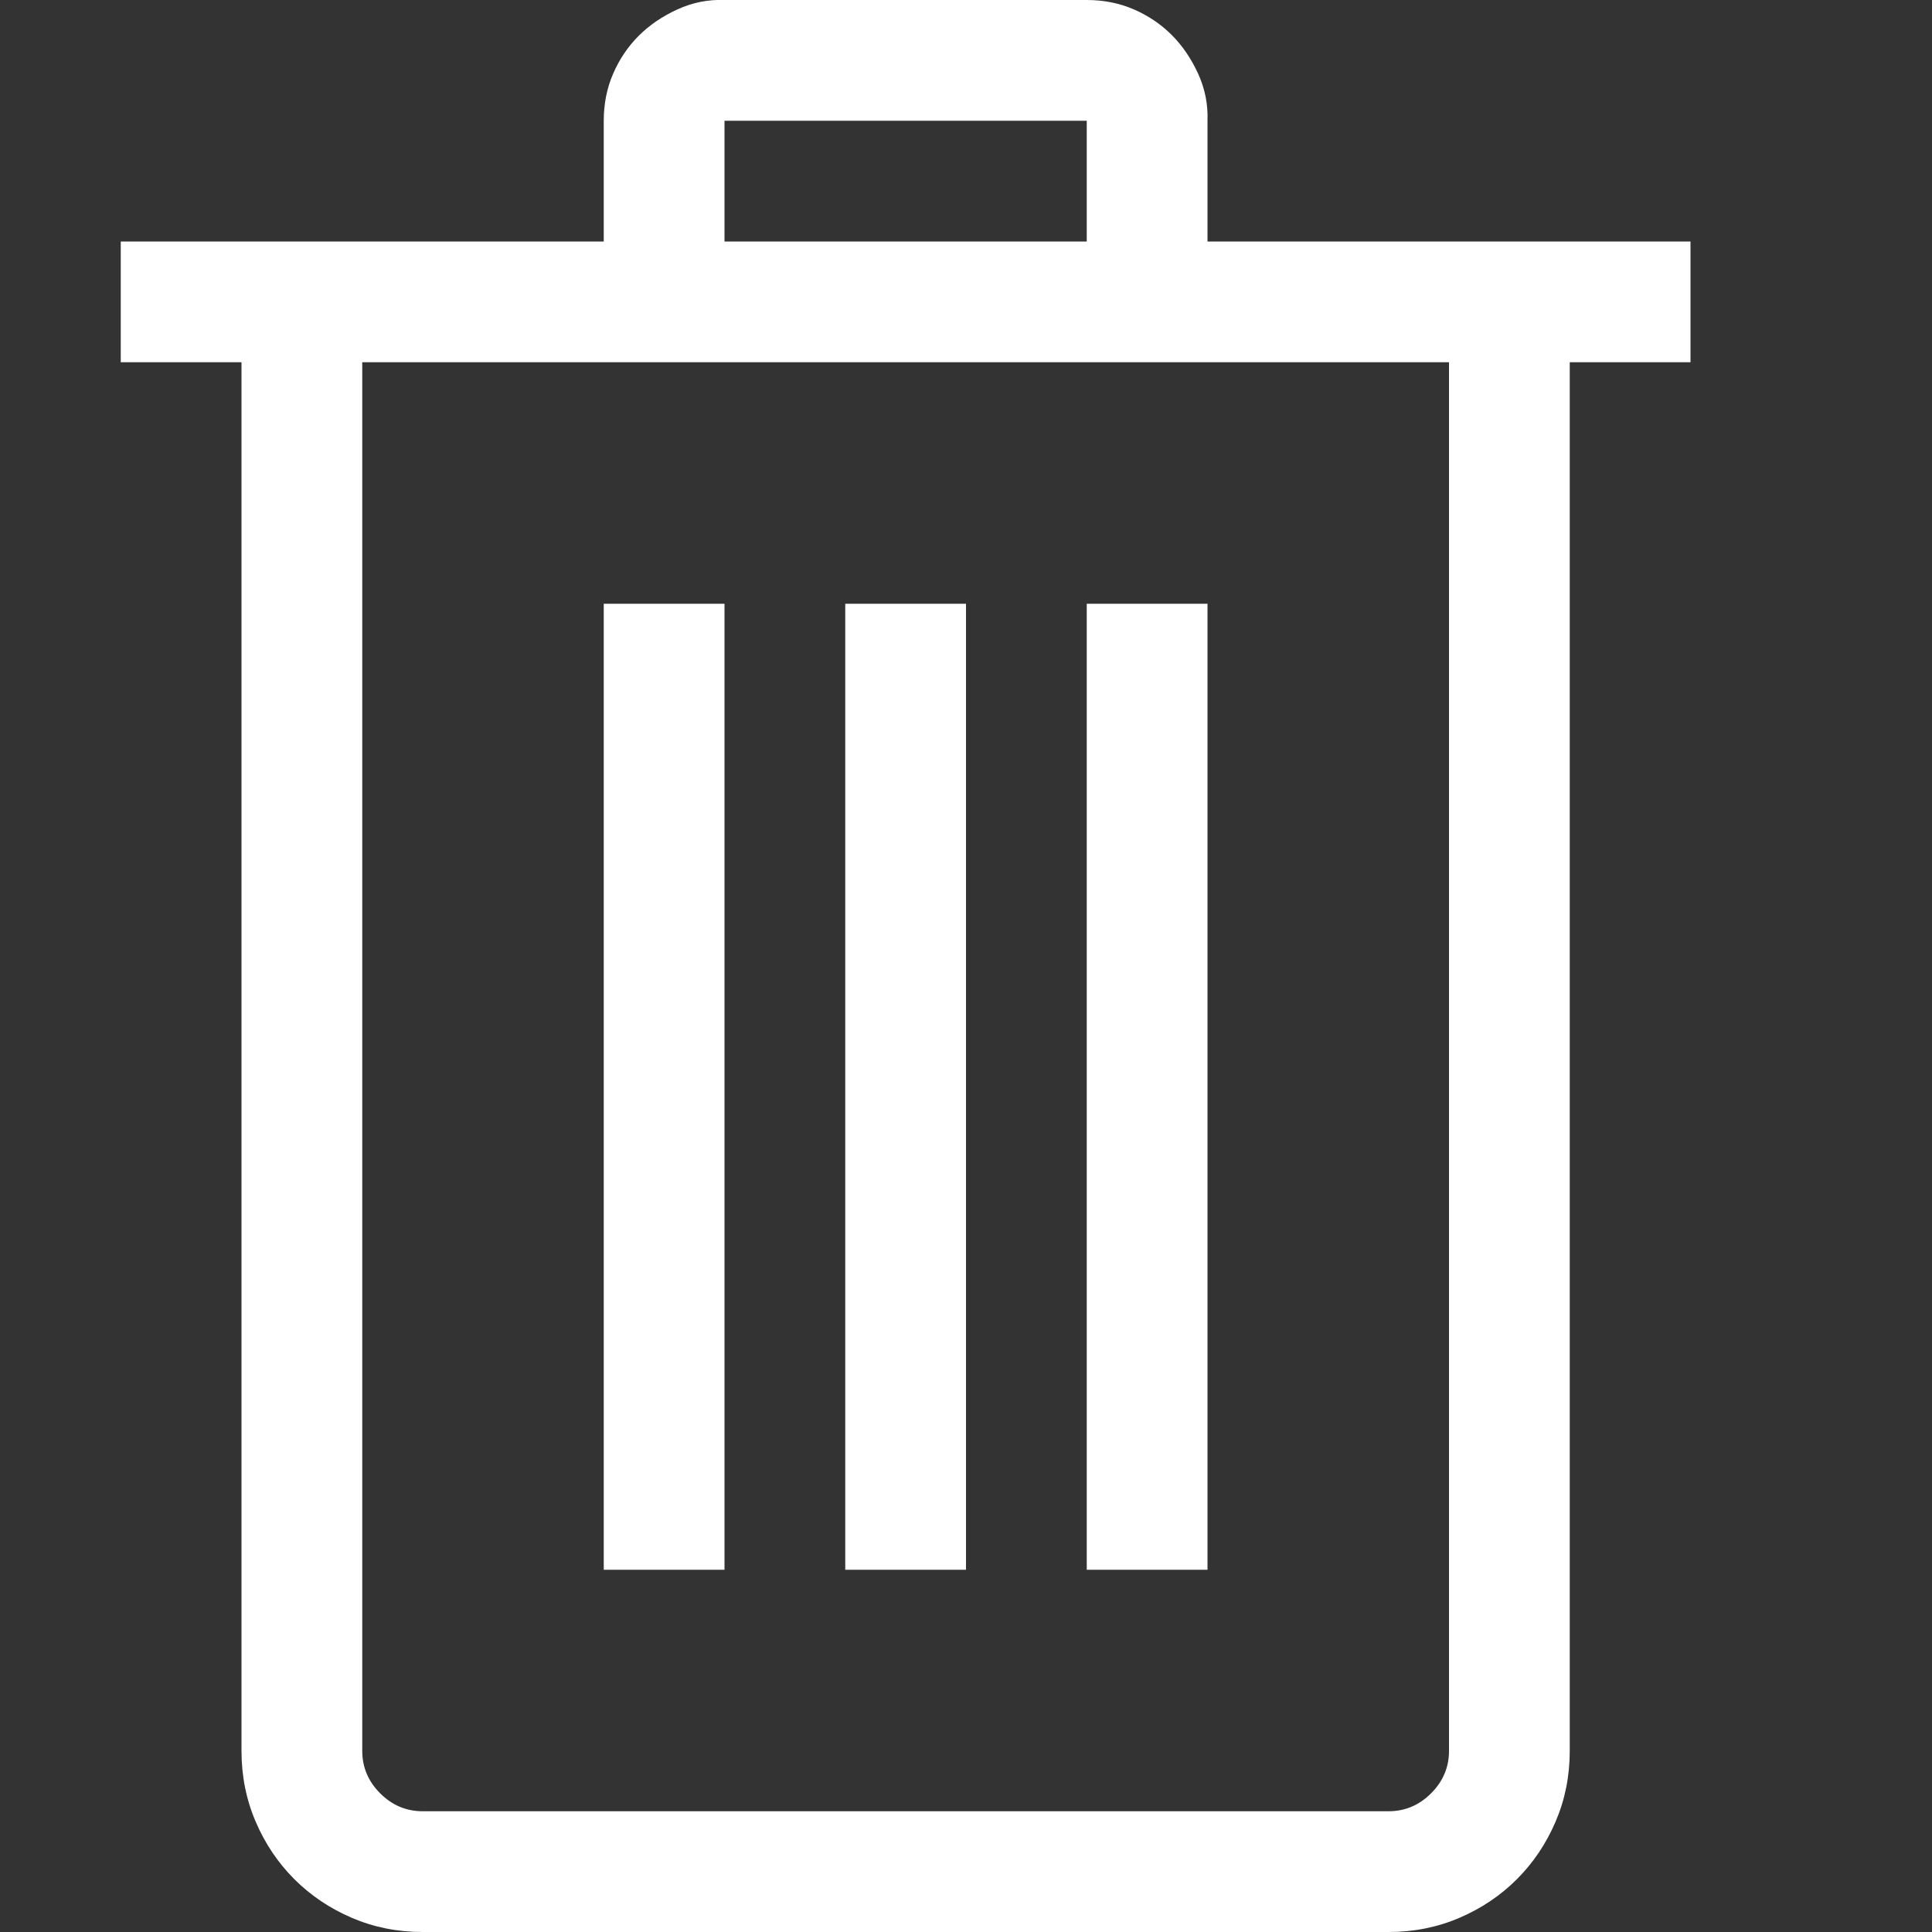 <svg xmlns="http://www.w3.org/2000/svg" viewBox="0 0 2048 2048" width="32" height="32">
  <rect x="0" y="0" width="2048" height="2048" fill="#333333" stroke="none"/>
  <path fill="white" d="M1792 384h-128v1472q0 40-15 75t-41 61-61 41-75 15H448q-40 0-75-15t-61-41-41-61-15-75V384H128V256h512V128q0-27 10-50t27-40 41-28 50-10h384q27 0 50 10t40 27 28 41 10 50v128h512v128zM768 256h384V128H768v128zm768 128H384v1472q0 26 19 45t45 19h1024q26 0 45-19t19-45V384zM768 1664H640V640h128v1024zm256 0H896V640h128v1024zm256 0h-128V640h128v1024z" />
</svg>